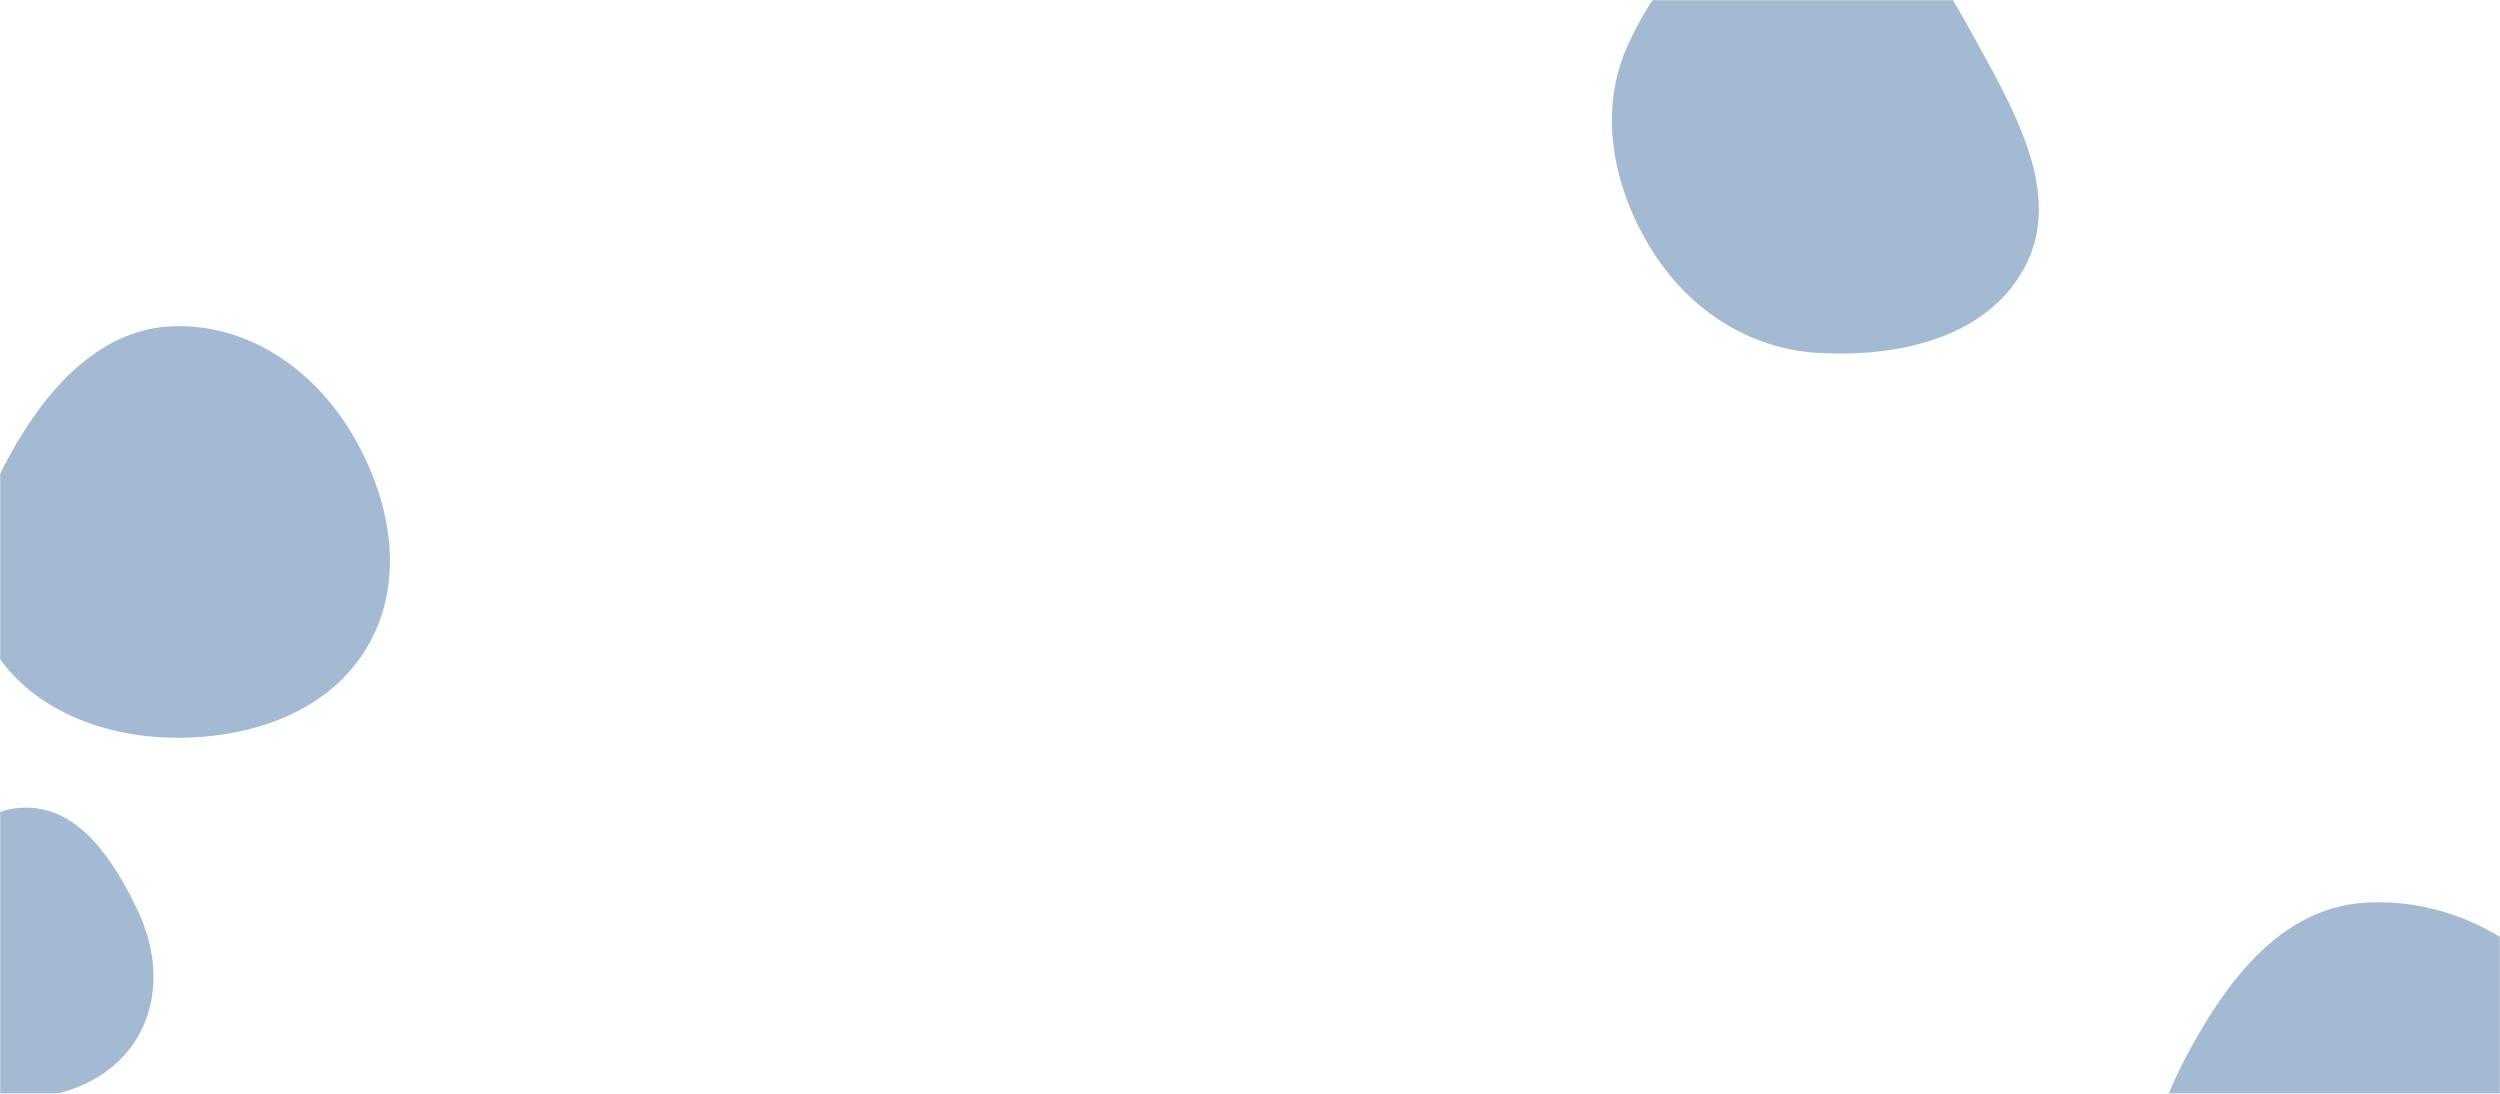 <svg xmlns="http://www.w3.org/2000/svg" version="1.1" xmlns:xlink="http://www.w3.org/1999/xlink" xmlns:svgjs="http://svgjs.com/svgjs" width="1600" height="700" preserveAspectRatio="none" viewBox="0 0 1600 700"><g mask="url(&quot;#SvgjsMask1041&quot;)" fill="none"><path d="M17.039,702.787C45.934,701.067,73.421,688.748,88.044,663.767C102.816,638.533,100.516,608.25,87.79,581.924C72.846,551.01,51.374,517.157,17.039,516.88C-17.552,516.601,-38.844,550.569,-55.716,580.767C-72.021,609.95,-87.414,644.482,-70.294,673.194C-53.422,701.49,-15.847,704.745,17.039,702.787" fill="rgba(28, 83, 142, 0.4)" class="triangle-float3"></path><path d="M1163.431,225.849C1214.135,228.827,1270.453,216.715,1295.137,172.325C1319.388,128.714,1293.575,78.753,1269.548,35.018C1244.176,-11.165,1216.088,-65.469,1163.431,-67.413C1108.822,-69.429,1066.292,-22.7,1042.814,26.646C1022.507,69.327,1031.57,117.848,1056.051,158.28C1079.528,197.052,1118.183,223.191,1163.431,225.849" fill="rgba(28, 83, 142, 0.4)" class="triangle-float1"></path><path d="M1513.013,913.346C1570.521,914.385,1617.405,872.781,1646.297,823.047C1675.347,773.042,1686.819,712.504,1659.207,661.69C1630.453,608.774,1573.1,573.703,1513.013,577.766C1458.165,581.475,1422.847,630.622,1397.473,679.389C1374.498,723.545,1365.776,773.747,1387.817,818.377C1412.676,868.714,1456.881,912.332,1513.013,913.346" fill="rgba(28, 83, 142, 0.4)" class="triangle-float1"></path><path d="M110.754,472.158C160.06,472.894,210.897,455.882,235.539,413.17C260.17,370.476,249.792,317.751,224.107,275.682C199.603,235.548,157.746,207.087,110.754,208.787C66.212,210.399,33.427,245.018,10.771,283.401C-12.382,322.626,-29.064,369.291,-7.744,409.541C14.669,451.855,62.876,471.444,110.754,472.158" fill="rgba(28, 83, 142, 0.4)" class="triangle-float2"></path></g><defs><mask id="SvgjsMask1041"><rect width="1600" height="700" fill="#ffffff"></rect></mask><style>
            @keyframes float1 {
                0%{transform: translate(0, 0)}
                50%{transform: translate(-10px, 0)}
                100%{transform: translate(0, 0)}
            }

            .triangle-float1 {
                animation: float1 5s infinite;
            }

            @keyframes float2 {
                0%{transform: translate(0, 0)}
                50%{transform: translate(-5px, -5px)}
                100%{transform: translate(0, 0)}
            }

            .triangle-float2 {
                animation: float2 4s infinite;
            }

            @keyframes float3 {
                0%{transform: translate(0, 0)}
                50%{transform: translate(0, -10px)}
                100%{transform: translate(0, 0)}
            }

            .triangle-float3 {
                animation: float3 6s infinite;
            }
        </style></defs></svg>